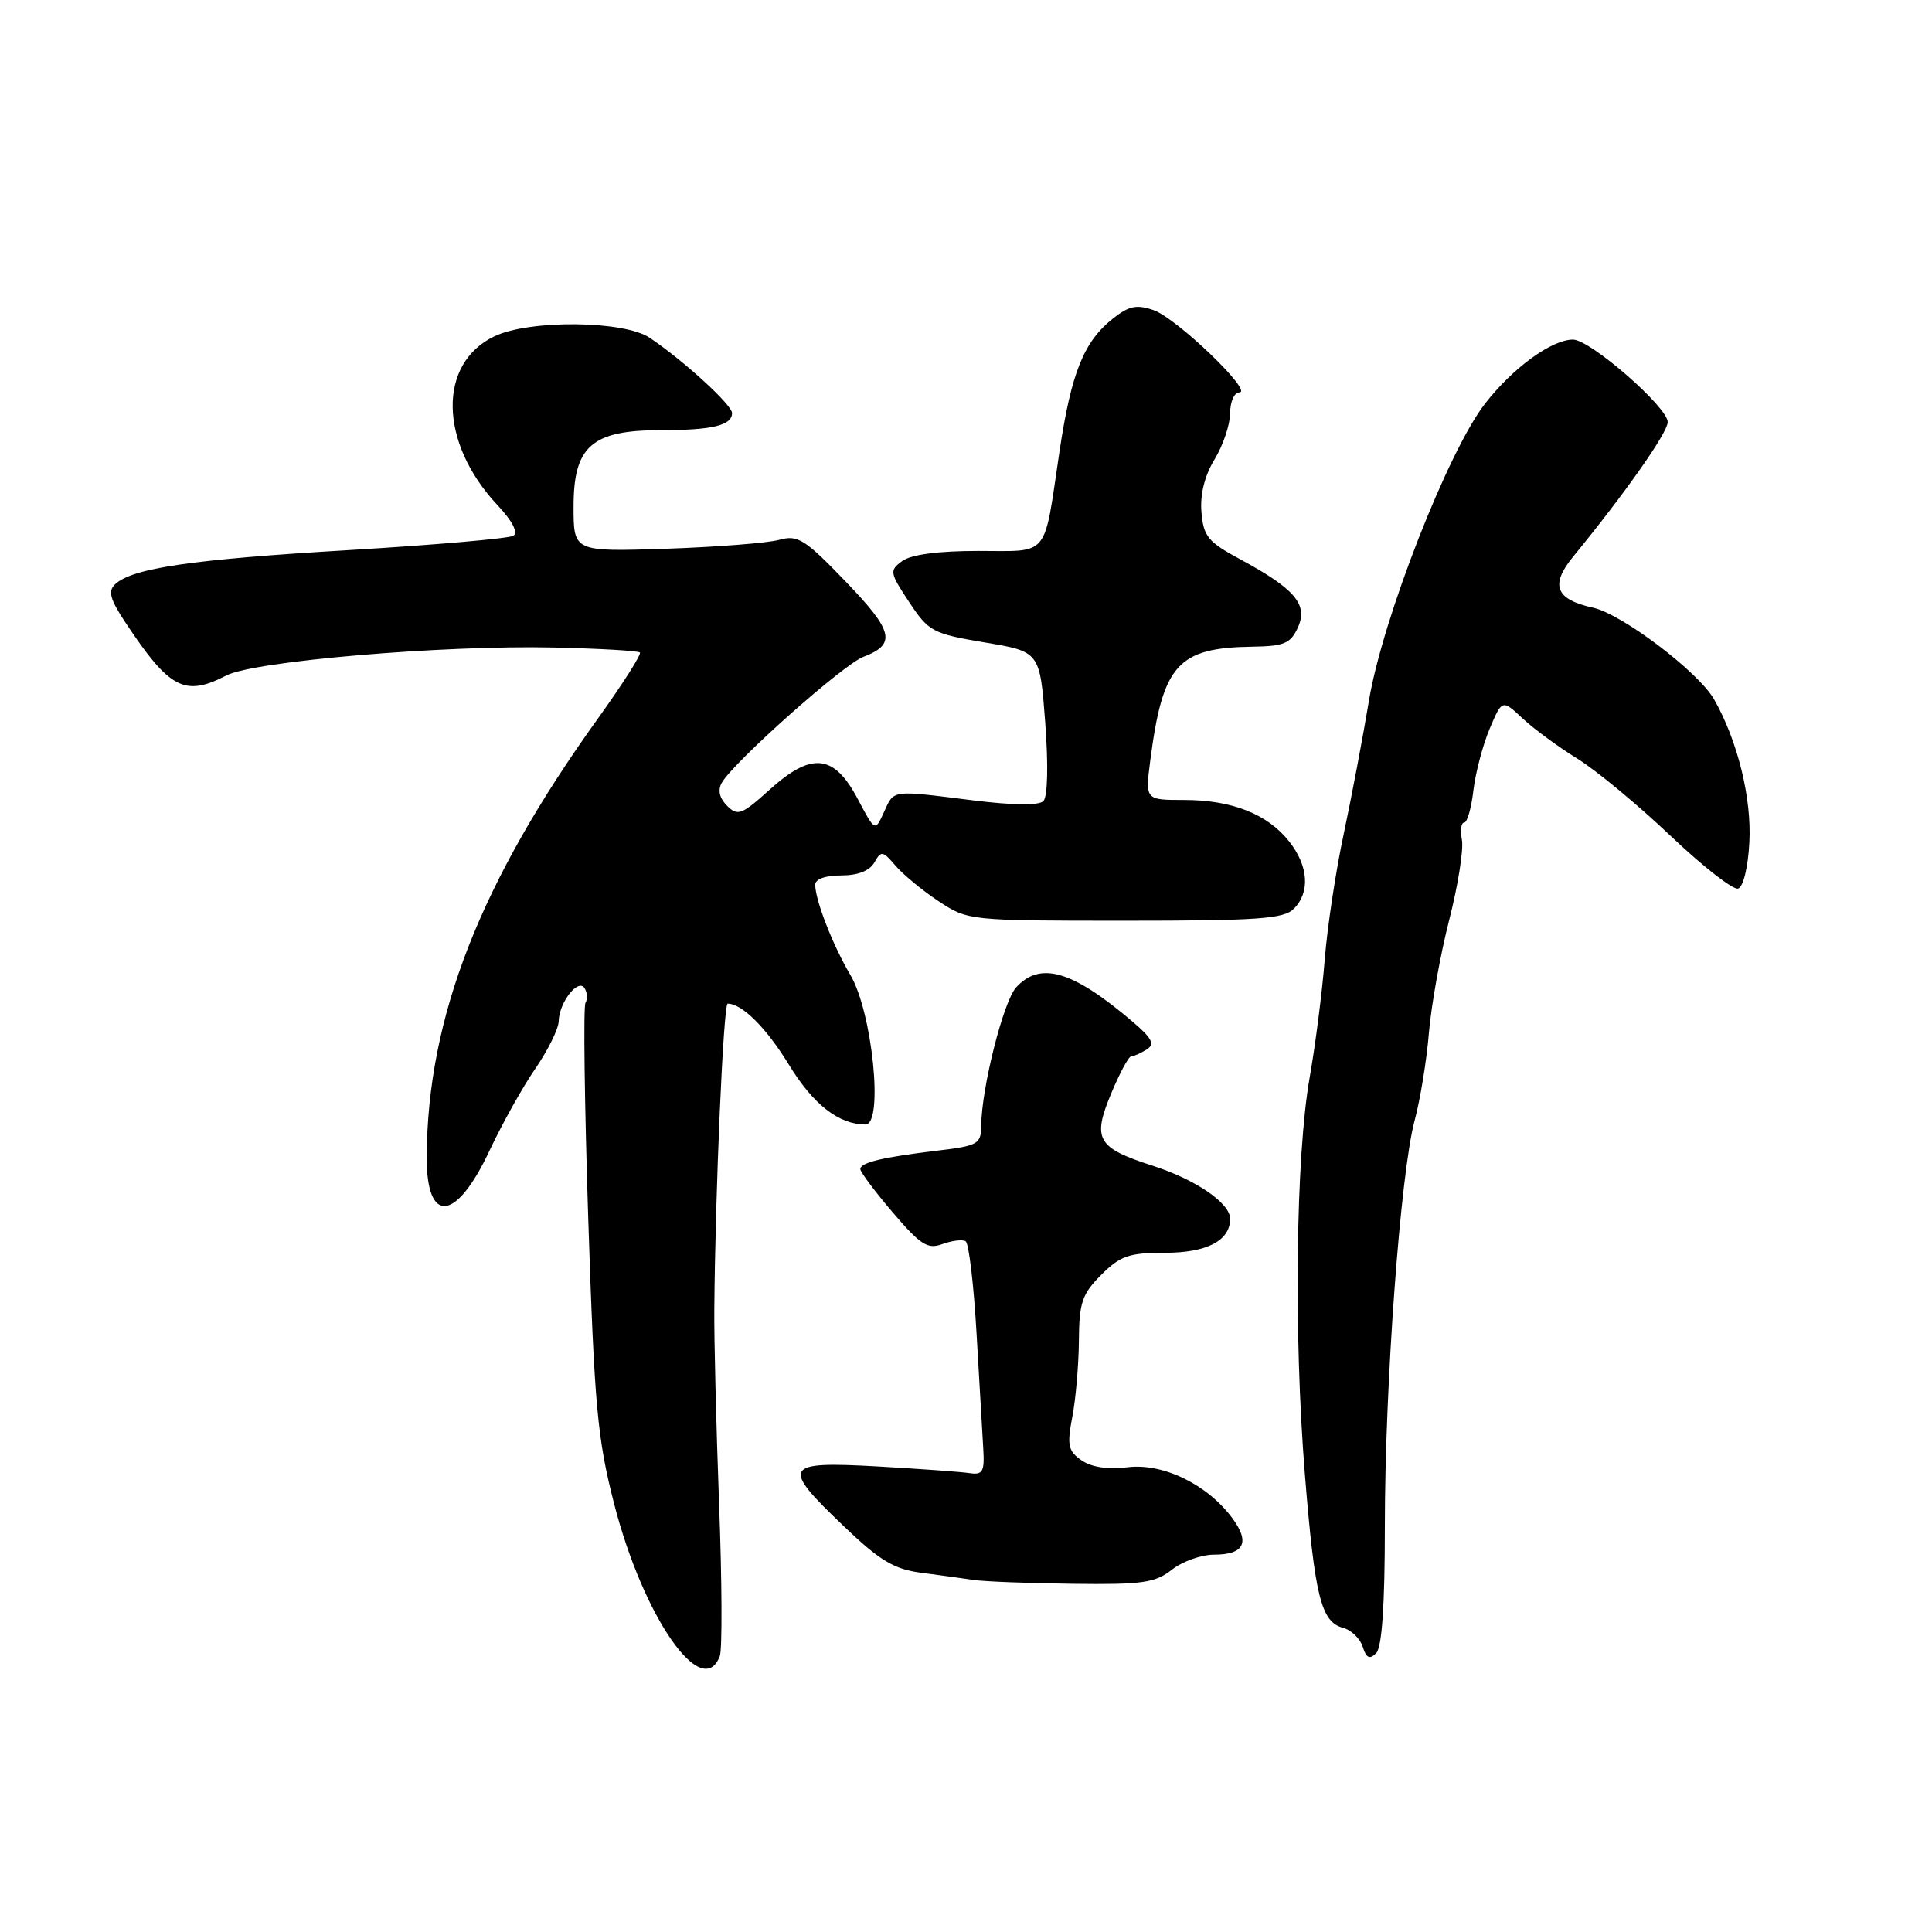 <?xml version="1.0" encoding="UTF-8" standalone="no"?>
<!DOCTYPE svg PUBLIC "-//W3C//DTD SVG 1.1//EN" "http://www.w3.org/Graphics/SVG/1.1/DTD/svg11.dtd" >
<svg xmlns="http://www.w3.org/2000/svg" xmlns:xlink="http://www.w3.org/1999/xlink" version="1.1" viewBox="0 0 256 256">
 <g >
 <path fill="currentColor"
d=" M 95.38 219.44 C 95.71 218.59 95.67 209.47 95.28 199.19 C 94.90 188.91 94.61 177.35 94.65 173.50 C 94.77 157.90 95.86 133.00 96.42 132.99 C 98.32 132.98 101.55 136.20 104.53 141.07 C 107.75 146.35 111.14 149.00 114.68 149.00 C 117.10 149.00 115.60 134.13 112.68 129.19 C 110.37 125.29 108.04 119.33 108.02 117.25 C 108.01 116.49 109.35 116.00 111.45 116.00 C 113.67 116.00 115.24 115.39 115.86 114.28 C 116.75 112.70 116.97 112.73 118.66 114.71 C 119.67 115.89 122.25 118.02 124.39 119.43 C 128.25 121.98 128.42 122.00 149.07 122.00 C 166.63 122.00 170.10 121.76 171.43 120.43 C 173.62 118.24 173.39 114.76 170.83 111.51 C 167.97 107.87 163.23 106.00 156.90 106.00 C 151.74 106.00 151.74 106.00 152.42 100.75 C 154.07 88.06 156.05 85.84 165.91 85.69 C 170.16 85.63 171.01 85.27 171.98 83.14 C 173.36 80.11 171.59 78.02 164.32 74.10 C 160.07 71.81 159.46 71.07 159.20 67.86 C 159.00 65.51 159.62 63.03 160.94 60.86 C 162.07 59.01 162.99 56.26 163.00 54.75 C 163.00 53.24 163.55 52.00 164.21 52.00 C 166.16 52.00 155.92 42.17 152.87 41.10 C 150.63 40.32 149.60 40.53 147.53 42.16 C 143.61 45.24 141.95 49.36 140.38 59.88 C 138.26 74.10 139.16 73.00 129.62 73.00 C 124.35 73.00 120.73 73.48 119.56 74.33 C 117.83 75.60 117.88 75.86 120.47 79.78 C 123.07 83.70 123.57 83.96 130.50 85.13 C 137.79 86.35 137.79 86.35 138.50 95.78 C 138.92 101.41 138.82 105.58 138.25 106.15 C 137.65 106.75 134.22 106.71 128.93 106.05 C 117.97 104.68 118.50 104.61 117.13 107.61 C 115.95 110.21 115.95 110.21 113.65 105.86 C 110.52 99.93 107.55 99.61 102.02 104.60 C 98.29 107.97 97.75 108.18 96.34 106.77 C 95.33 105.76 95.08 104.69 95.64 103.72 C 97.25 100.93 111.73 88.05 114.39 87.04 C 118.81 85.36 118.41 83.65 112.04 77.04 C 106.62 71.41 105.71 70.85 103.25 71.53 C 101.74 71.95 94.99 72.48 88.25 72.71 C 76.00 73.11 76.00 73.11 76.00 67.13 C 76.00 59.12 78.41 57.00 87.55 57.00 C 94.37 57.00 97.00 56.37 97.00 54.74 C 97.00 53.65 90.60 47.79 86.09 44.76 C 82.69 42.47 70.20 42.34 65.54 44.55 C 57.98 48.13 58.16 58.65 65.90 66.91 C 67.89 69.03 68.69 70.57 68.02 70.99 C 67.43 71.35 57.62 72.21 46.22 72.89 C 25.43 74.12 17.57 75.27 15.26 77.41 C 14.28 78.31 14.57 79.40 16.65 82.53 C 22.47 91.30 24.48 92.35 30.00 89.50 C 33.67 87.60 58.71 85.47 73.44 85.80 C 79.46 85.94 84.57 86.23 84.79 86.46 C 85.02 86.69 82.52 90.62 79.24 95.19 C 63.64 116.89 56.66 134.73 56.54 153.21 C 56.48 162.31 60.43 161.95 64.88 152.43 C 66.53 148.92 69.25 144.04 70.94 141.59 C 72.62 139.14 74.01 136.32 74.03 135.32 C 74.08 132.83 76.62 129.58 77.46 130.94 C 77.82 131.52 77.88 132.39 77.58 132.87 C 77.28 133.35 77.45 146.29 77.95 161.62 C 78.76 186.31 79.15 190.62 81.38 199.28 C 85.23 214.26 93.05 225.52 95.38 219.44 Z  M 183.50 202.20 C 183.50 183.59 185.56 155.53 187.44 148.50 C 188.18 145.75 189.04 140.51 189.34 136.85 C 189.65 133.19 190.86 126.46 192.03 121.89 C 193.20 117.31 193.95 112.54 193.71 111.29 C 193.47 110.03 193.61 109.00 194.01 109.00 C 194.41 109.00 194.96 107.09 195.23 104.75 C 195.51 102.41 196.47 98.74 197.38 96.58 C 199.04 92.66 199.04 92.66 201.77 95.21 C 203.27 96.61 206.53 99.00 209.00 100.52 C 211.47 102.04 217.01 106.63 221.31 110.71 C 225.60 114.79 229.65 117.95 230.31 117.74 C 231.00 117.51 231.63 114.91 231.80 111.59 C 232.11 105.72 230.23 98.11 227.12 92.66 C 225.05 89.03 214.92 81.36 211.08 80.52 C 206.11 79.43 205.37 77.52 208.45 73.76 C 215.37 65.31 220.96 57.35 220.98 55.94 C 221.01 53.97 210.72 45.00 208.43 45.00 C 205.61 45.00 200.47 48.73 196.78 53.48 C 191.90 59.73 183.19 82.02 181.40 92.80 C 180.61 97.58 179.10 105.55 178.05 110.50 C 176.99 115.45 175.86 122.96 175.53 127.19 C 175.20 131.42 174.30 138.45 173.53 142.82 C 171.70 153.25 171.41 176.84 172.90 195.30 C 174.21 211.55 175.05 214.94 177.98 215.70 C 179.05 215.99 180.22 217.11 180.57 218.21 C 181.04 219.71 181.48 219.92 182.35 219.05 C 183.12 218.27 183.50 212.69 183.50 202.20 Z  M 155.27 208.00 C 156.67 206.90 159.18 206.00 160.85 206.00 C 164.87 206.00 165.68 204.39 163.28 201.15 C 159.97 196.69 154.11 193.84 149.41 194.42 C 146.77 194.74 144.61 194.41 143.29 193.49 C 141.53 192.26 141.37 191.50 142.08 187.78 C 142.54 185.43 142.93 180.88 142.96 177.67 C 142.99 172.60 143.38 171.47 145.92 168.92 C 148.45 166.40 149.60 166.00 154.35 166.00 C 159.92 166.00 163.00 164.40 163.00 161.50 C 163.00 159.42 158.45 156.30 152.69 154.45 C 145.37 152.09 144.72 150.95 147.22 144.93 C 148.35 142.22 149.54 139.99 149.88 139.98 C 150.22 139.98 151.14 139.56 151.93 139.07 C 153.06 138.35 152.68 137.60 150.02 135.33 C 142.09 128.59 137.81 127.34 134.63 130.85 C 132.95 132.71 130.05 144.20 130.02 149.13 C 130.00 151.59 129.61 151.82 124.25 152.46 C 116.91 153.34 114.00 154.04 114.00 154.92 C 114.00 155.30 115.93 157.89 118.30 160.66 C 122.00 164.99 122.92 165.57 124.89 164.84 C 126.15 164.38 127.53 164.21 127.95 164.47 C 128.38 164.73 129.03 170.25 129.40 176.72 C 129.77 183.20 130.17 190.07 130.29 192.00 C 130.47 194.99 130.21 195.46 128.50 195.20 C 127.40 195.03 121.89 194.63 116.25 194.31 C 103.77 193.61 103.42 194.23 111.84 202.26 C 116.61 206.82 118.47 207.93 122.09 208.40 C 124.51 208.72 127.62 209.14 129.00 209.35 C 130.38 209.56 136.28 209.79 142.12 209.86 C 151.34 209.98 153.06 209.74 155.27 208.00 Z "/>
</g>
</svg>